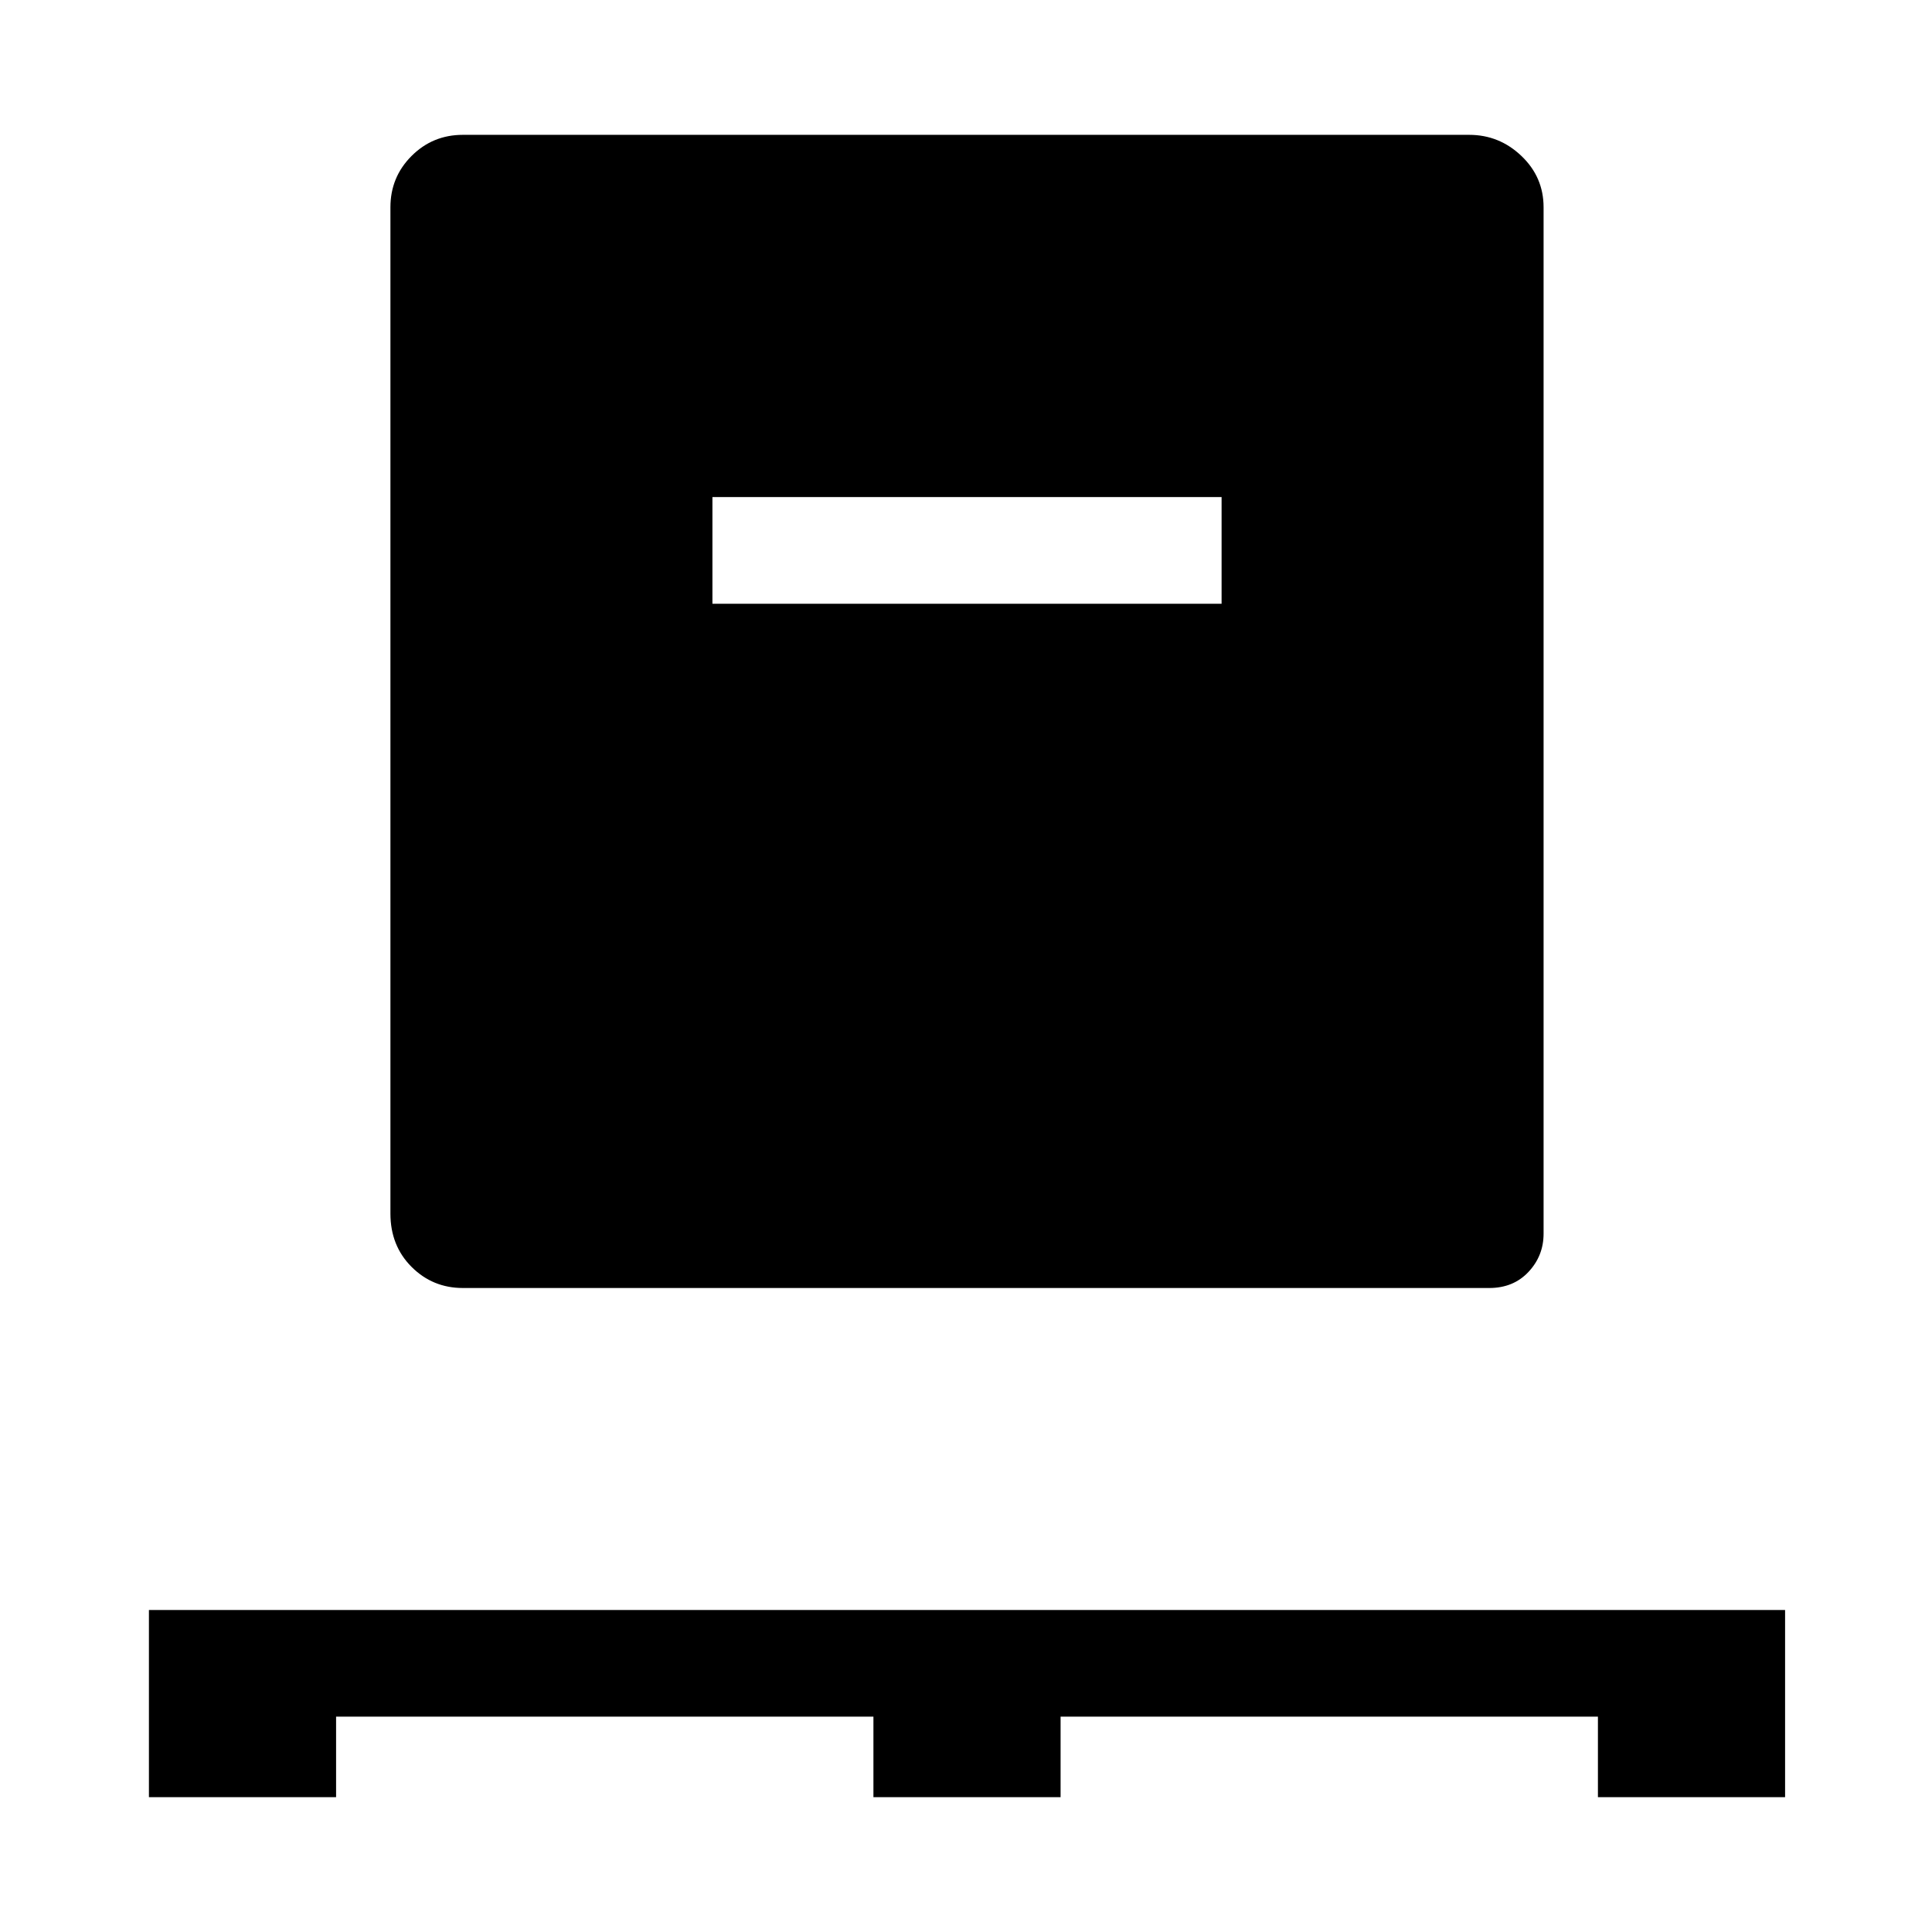<svg xmlns="http://www.w3.org/2000/svg" height="48" width="48"><path d="M3.7 44.65V40h40.65v4.65H39.7v-2H26.35v2H21.7v-2H8.35v2ZM11.5 32q-.75 0-1.275-.525Q9.7 30.95 9.7 30.15v-25q0-.75.525-1.275.525-.525 1.275-.525h25q.75 0 1.3.525t.55 1.275v25.5q0 .55-.375.95-.375.4-.975.4Zm6.2-17h12.65v-2.65H17.7Z"/></svg>